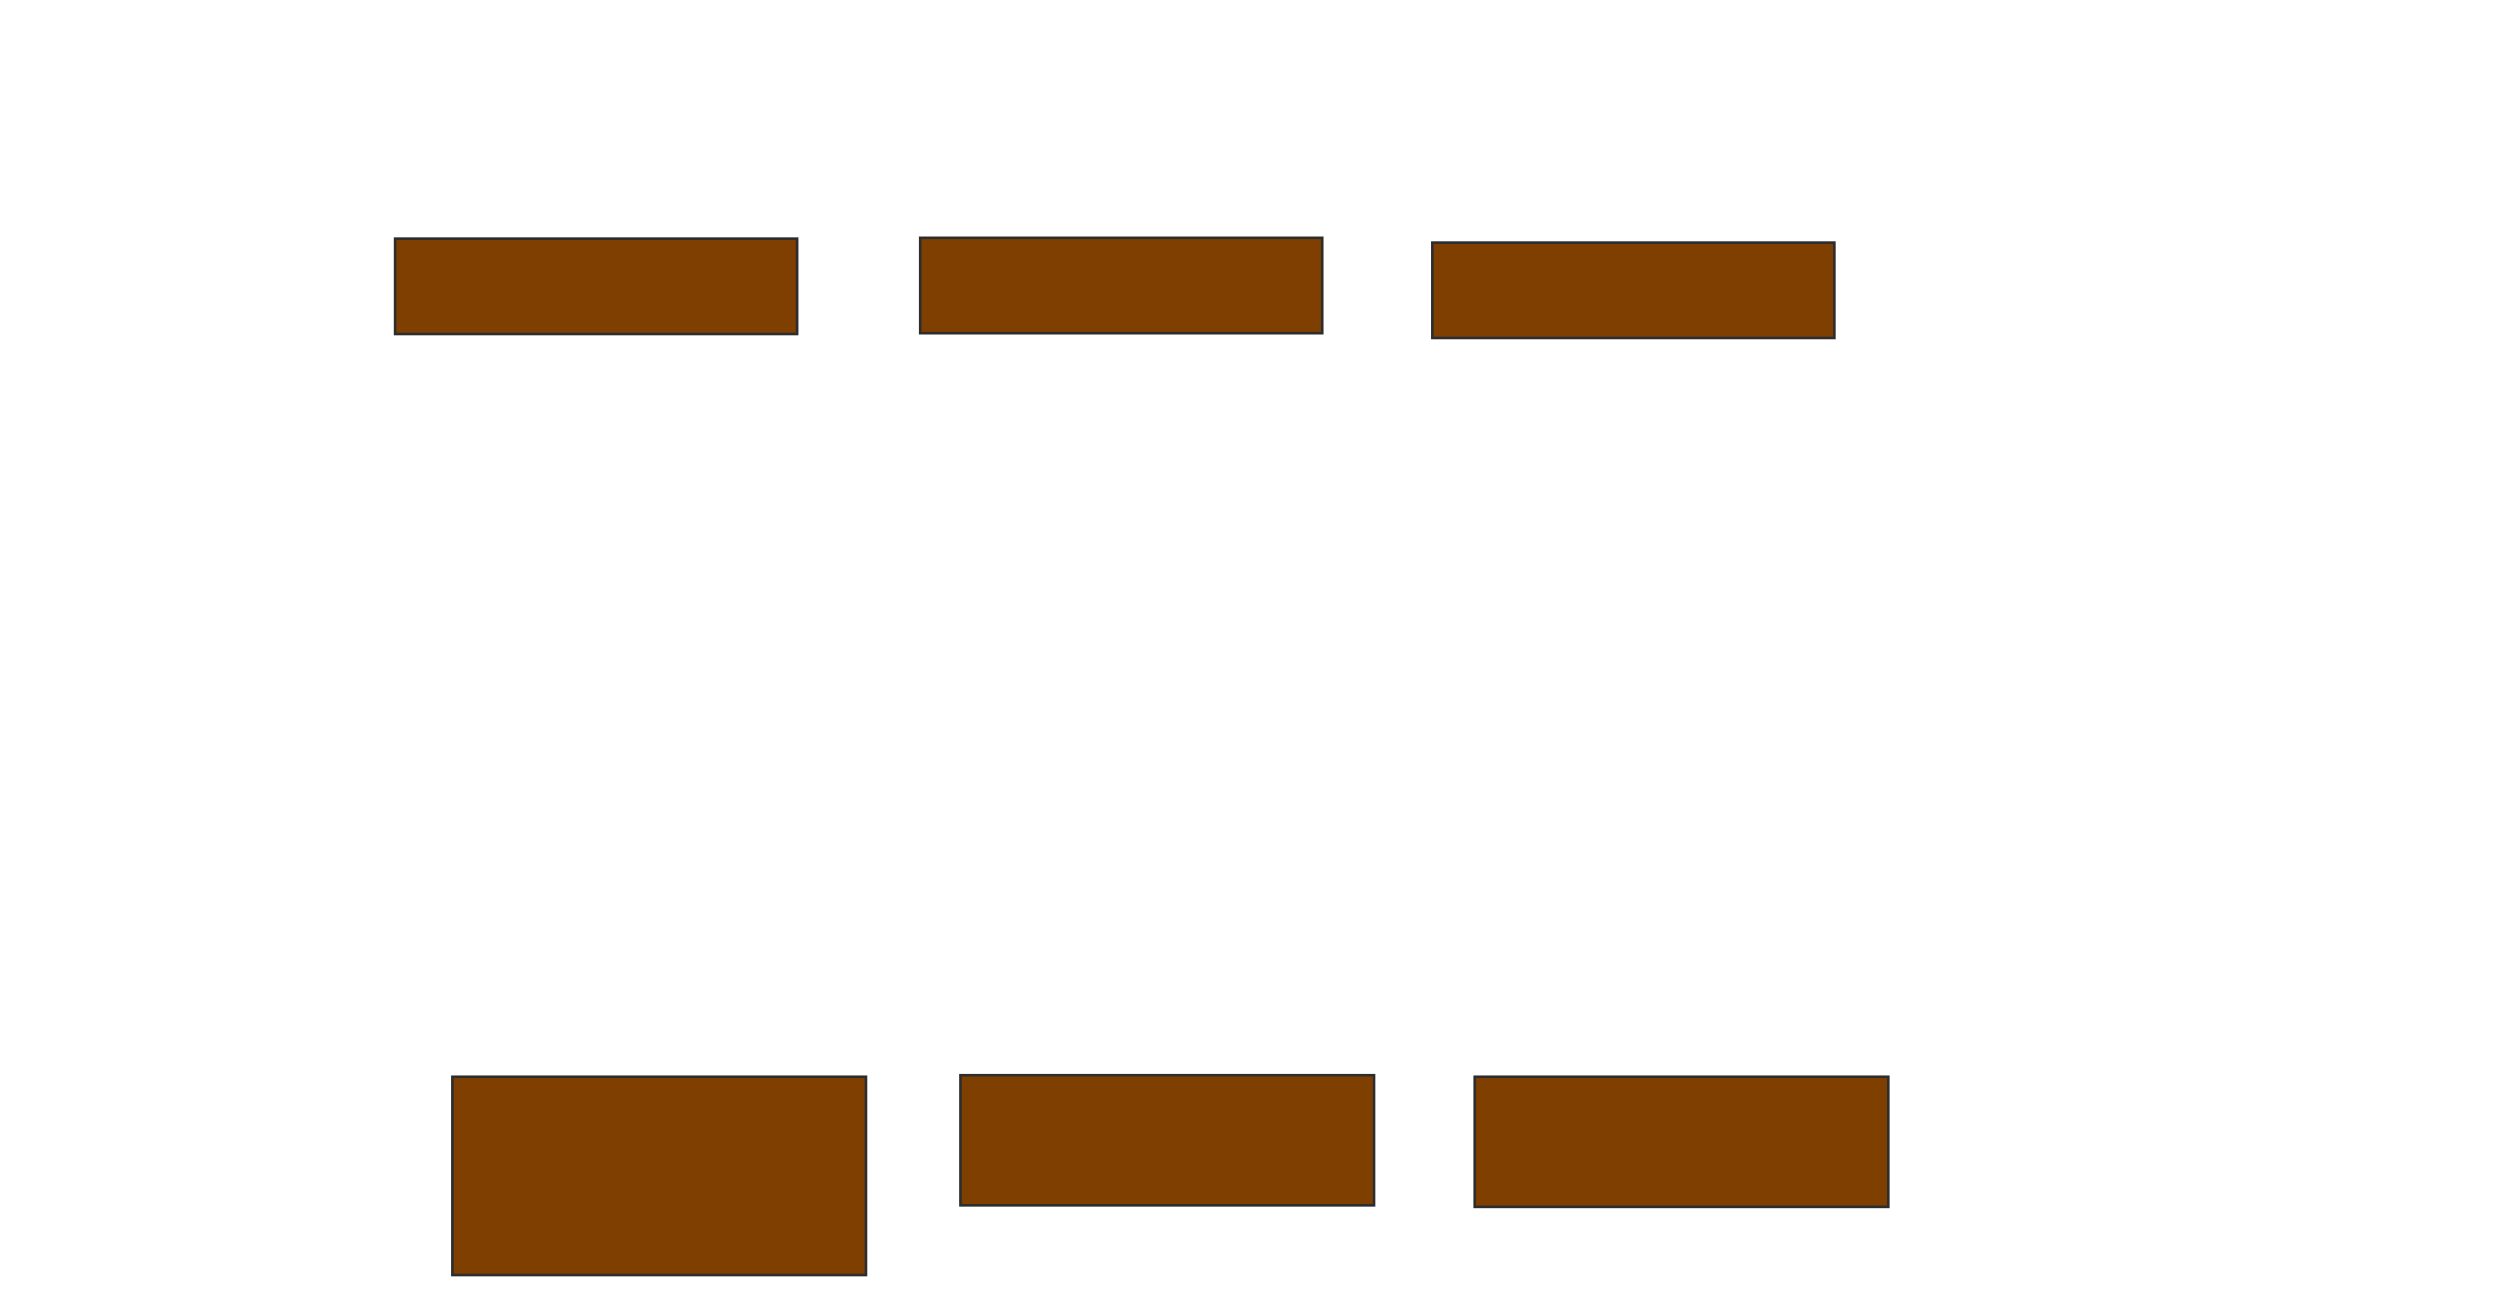 <svg xmlns="http://www.w3.org/2000/svg" width="955" height="494">
 <!-- Created with Image Occlusion Enhanced -->
 <g>
  <title>Labels</title>
 </g>
 <g>
  <title>Masks</title>
  
  <g id="ec97802642884e30be6e430ad8f176d1-ao-1">
   <g>
    <rect height="36.429" width="153.571" y="92.679" x="547.156" stroke="#2D2D2D" fill="#7f3f00"/>
    <rect height="36.429" width="153.571" y="90.849" x="351.522" stroke="#2D2D2D" fill="#7f3f00"/>
   </g>
   <g>
    <rect stroke="#2D2D2D" height="49.704" width="157.988" y="410.734" x="366.894" stroke-linecap="null" stroke-linejoin="null" stroke-dasharray="null" fill="#7f3f00"/>
    <rect stroke="#2D2D2D" height="49.704" width="157.988" y="411.325" x="563.343" stroke-linecap="null" stroke-linejoin="null" stroke-dasharray="null" fill="#7f3f00"/>
   </g>
  </g>
  <g id="ec97802642884e30be6e430ad8f176d1-ao-2">
   <rect height="36.429" width="153.571" y="91.161" x="150.931" stroke="#2D2D2D" fill="#7f3f00"/>
   <rect height="75.74" width="157.988" y="411.325" x="172.811" stroke-linecap="null" stroke-linejoin="null" stroke-dasharray="null" stroke="#2D2D2D" fill="#7f3f00"/>
  </g>
  
 </g>
</svg>